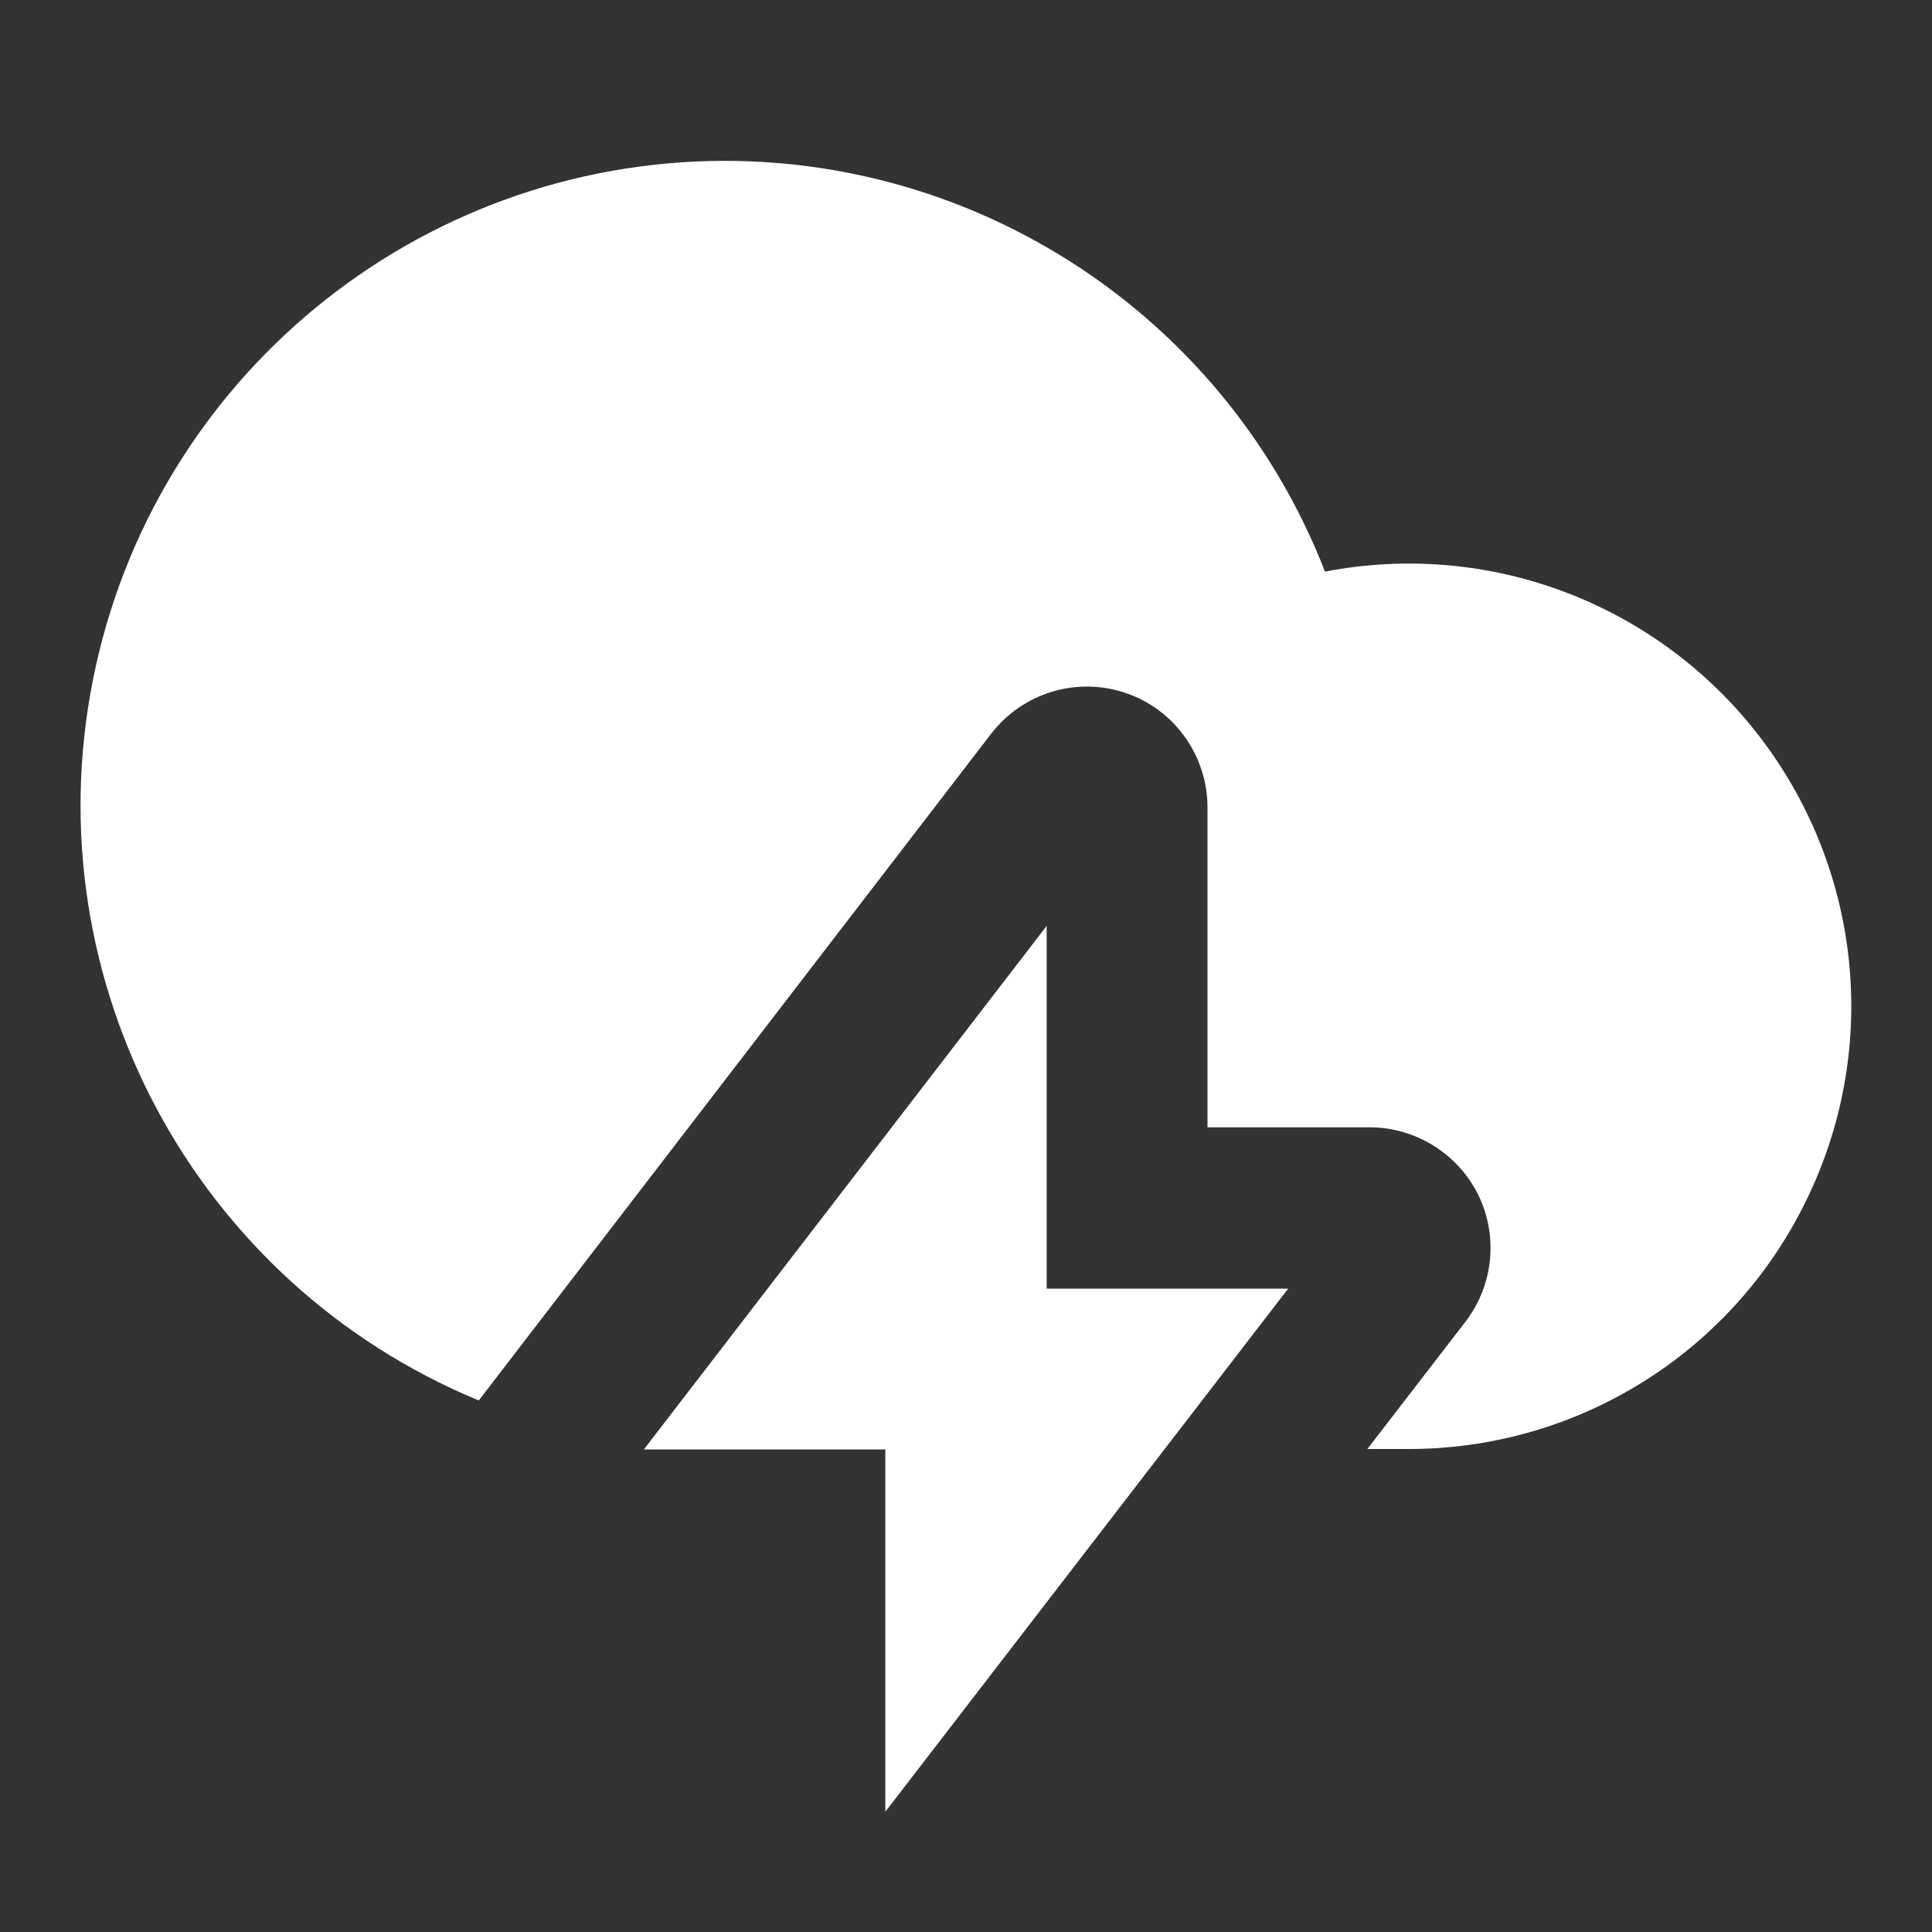 <?xml version="1.0" encoding="UTF-8"?>
<svg xmlns="http://www.w3.org/2000/svg" xmlns:xlink="http://www.w3.org/1999/xlink" width="16" height="16" viewBox="0 0 16 16" version="1.1">
<rect x="0" y="0" width="16" height="16" fill="#333333" stroke="none"/>
<g id="surface1">
<path style=" stroke:none;fill-rule:nonzero;fill:rgb(100%,100%,100%);fill-opacity:1;" d="M 11.324 12 L 12.137 10.945 C 12.367 10.645 12.41 10.238 12.242 9.895 C 12.074 9.555 11.723 9.336 11.344 9.336 L 10 9.336 L 10 6.688 C 10 6.258 9.727 5.875 9.32 5.738 C 8.914 5.602 8.469 5.738 8.207 6.078 L 3.965 11.598 C 1.613 10.625 0.273 8.125 0.77 5.629 C 1.266 3.133 3.457 1.336 6 1.332 C 8.199 1.332 10.176 2.684 10.973 4.734 C 12.34 4.469 13.738 5.004 14.582 6.113 C 15.426 7.223 15.57 8.711 14.949 9.961 C 14.332 11.211 13.059 12 11.668 12 Z M 8.668 10.672 L 10.668 10.672 L 7.332 15.004 L 7.332 12.004 L 5.332 12.004 L 8.668 7.668 Z M 8.668 10.672 "/>
</g>
</svg>
